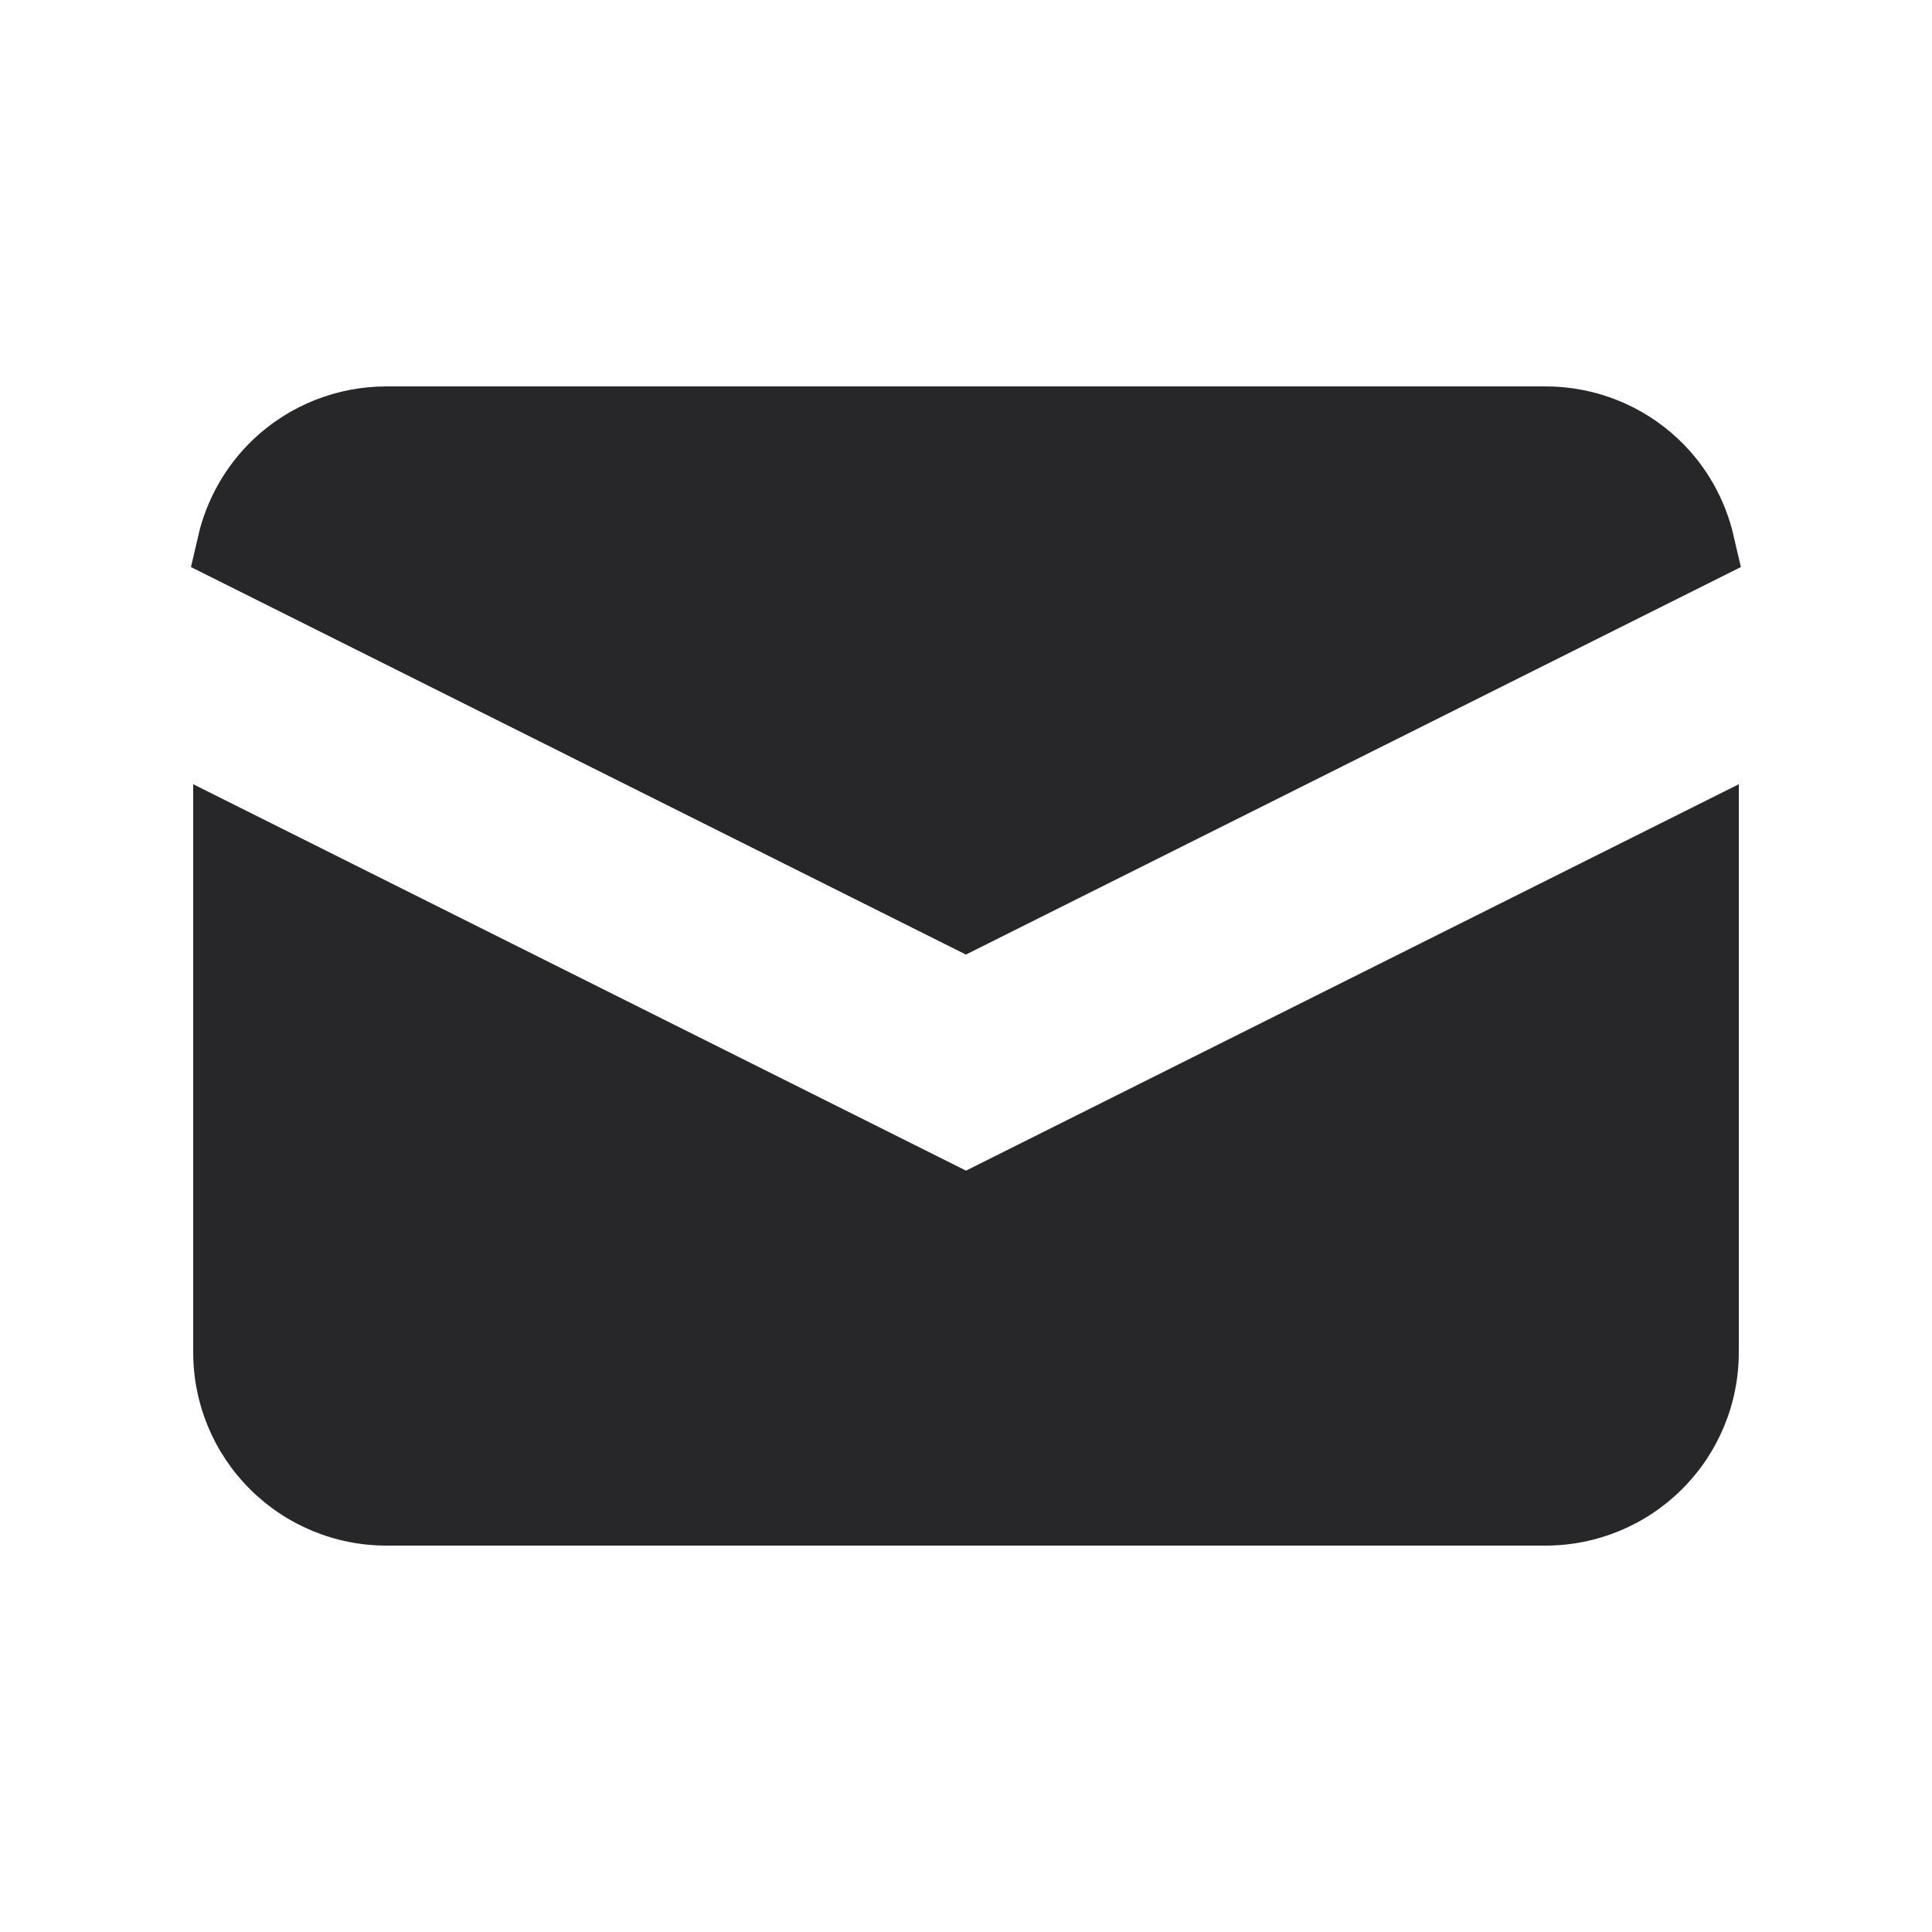 <svg width="24" height="24" viewBox="0 0 24 24" fill="none" xmlns="http://www.w3.org/2000/svg">
<path d="M4.8 5.3H19.2C19.685 5.3 20.152 5.485 20.504 5.817C20.779 6.076 20.966 6.41 21.05 6.773L11.999 11.299L2.948 6.773C3.032 6.41 3.221 6.076 3.495 5.817C3.848 5.485 4.315 5.3 4.8 5.3Z" fill="#27272A" stroke="#27272A"/>
<path d="M21.6 9.742L12 14.542L2.4 9.742V16.8C2.4 17.437 2.653 18.047 3.103 18.497C3.553 18.947 4.163 19.2 4.8 19.2H19.2C19.836 19.2 20.447 18.947 20.897 18.497C21.347 18.047 21.6 17.437 21.6 16.8V9.742Z" fill="#27272A"/>
</svg>
